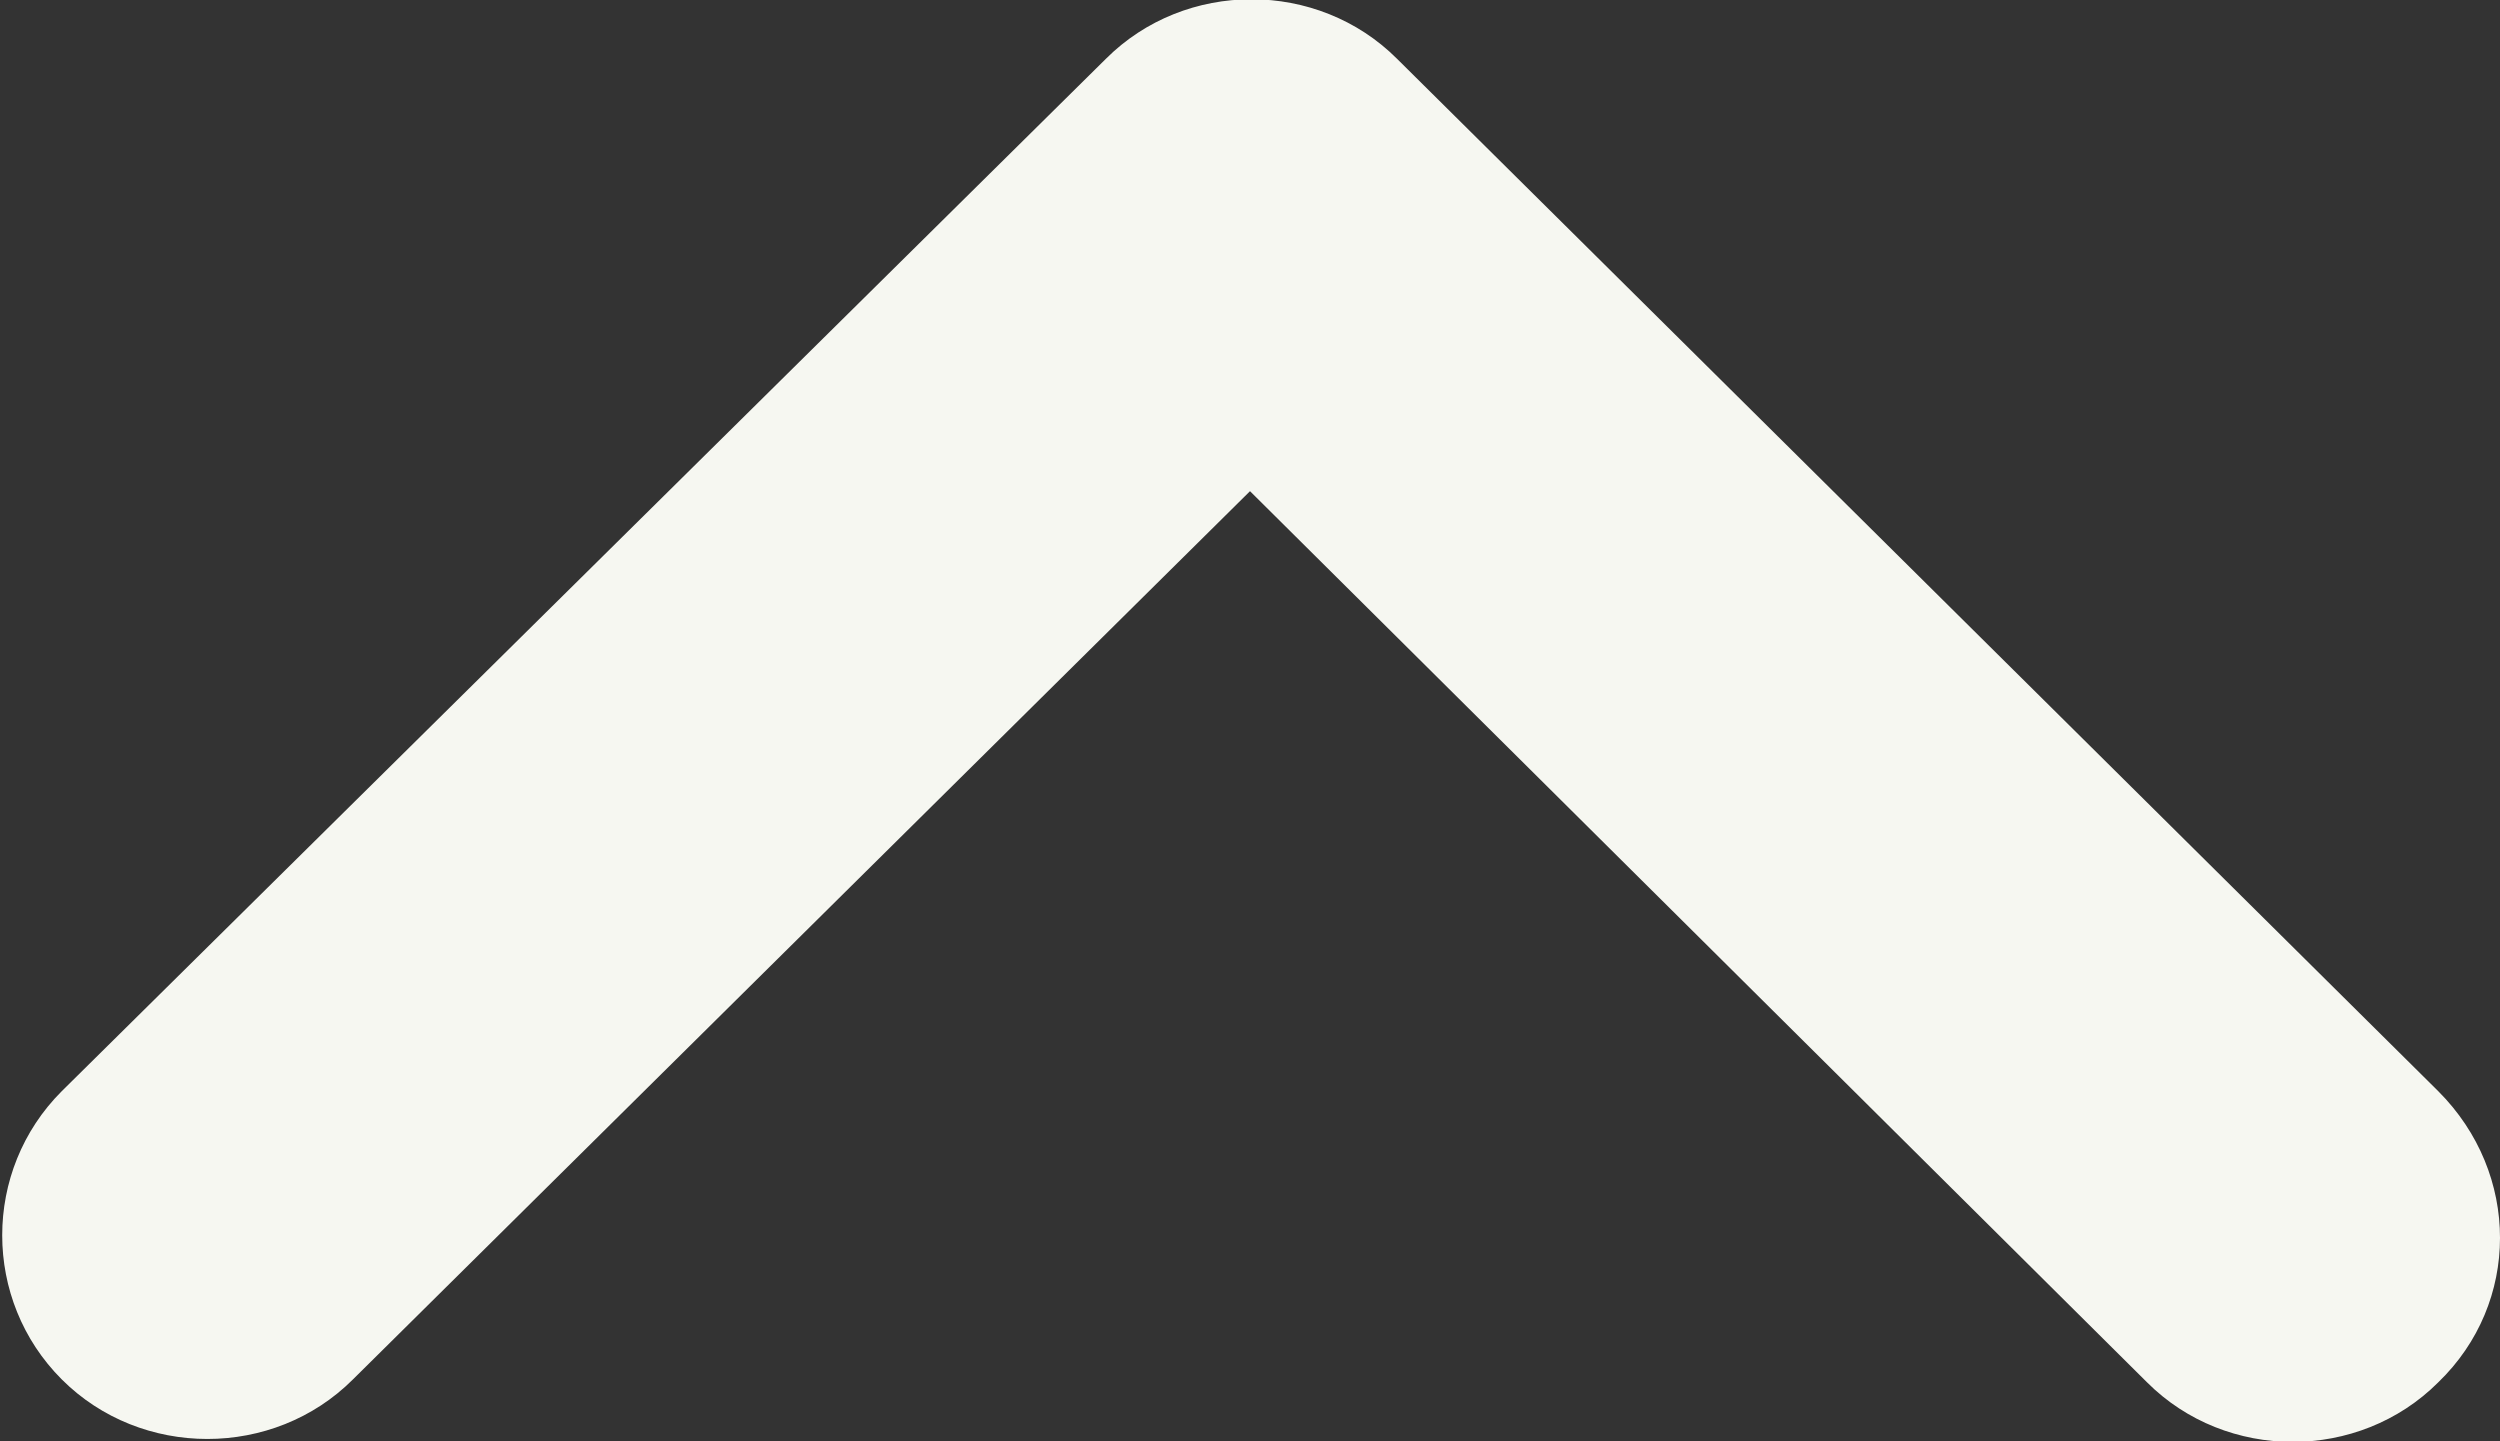 <?xml version="1.0" encoding="utf-8"?>
<!-- Generator: Adobe Illustrator 25.4.1, SVG Export Plug-In . SVG Version: 6.00 Build 0)  -->
<svg version="1.1" id="Livello_1" xmlns="http://www.w3.org/2000/svg" xmlns:xlink="http://www.w3.org/1999/xlink" x="0px" y="0px"
	 viewBox="0 0 85 49" style="enable-background:new 0 0 85 49;" xml:space="preserve">
<rect x="0" y="0" width="85" height="49" fill="#333333" stroke="none"/>
<style type="text/css">
	.st0{display:none;enable-background:new    ;}
	.st1{display:inline;}
	.st2{fill-rule:evenodd;clip-rule:evenodd;}
	.st3{enable-background:new    ;}
	.st4{fill-rule:evenodd;clip-rule:evenodd;fill:#F6F7F1;}
</style>
<g class="st0">
	<g class="st1">
		<g>
			<polygon class="st2" points="88,42.1 52.4,6.9 52.4,6.9 42.5,-3 32.5,6.9 32.5,6.9 -3,42.1 6.9,52 42.5,16.8 78,52 			"/>
		</g>
	</g>
</g>
<g class="st3">
	<g>
		<g>
			<path class="st4" d="M82.9,37.1L47.5,2c-2.7-2.7-7.2-2.7-9.9,0L2.1,37.1c-2.7,2.7-2.7,7.1,0,9.8s7.2,2.7,9.9,0l30.5-30.2L73,47
				c2.7,2.7,7.2,2.7,9.9,0C85.7,44.3,85.7,39.9,82.9,37.1z"/>
		</g>
	</g>
</g>
<g class="st0">
	<g class="st1">
		<g>
			<polygon class="st2" points="88,45.5 42.5,0 -3,45.5 0.5,49 42.5,7.1 84.4,49 			"/>
		</g>
	</g>
</g>
<g class="st0">
	<g class="st1">
		<g>
			<path class="st2" d="M86.3,44.7l-41.5-42c-1-1-2.5-1-3.5,0l-41.6,42c-1,1-1,2.6,0,3.6s2.5,1,3.5,0L43,8.1l39.7,40.2
				c1,1,2.5,1,3.5,0C87.2,47.3,87.2,45.7,86.3,44.7z"/>
		</g>
	</g>
</g>
</svg>
